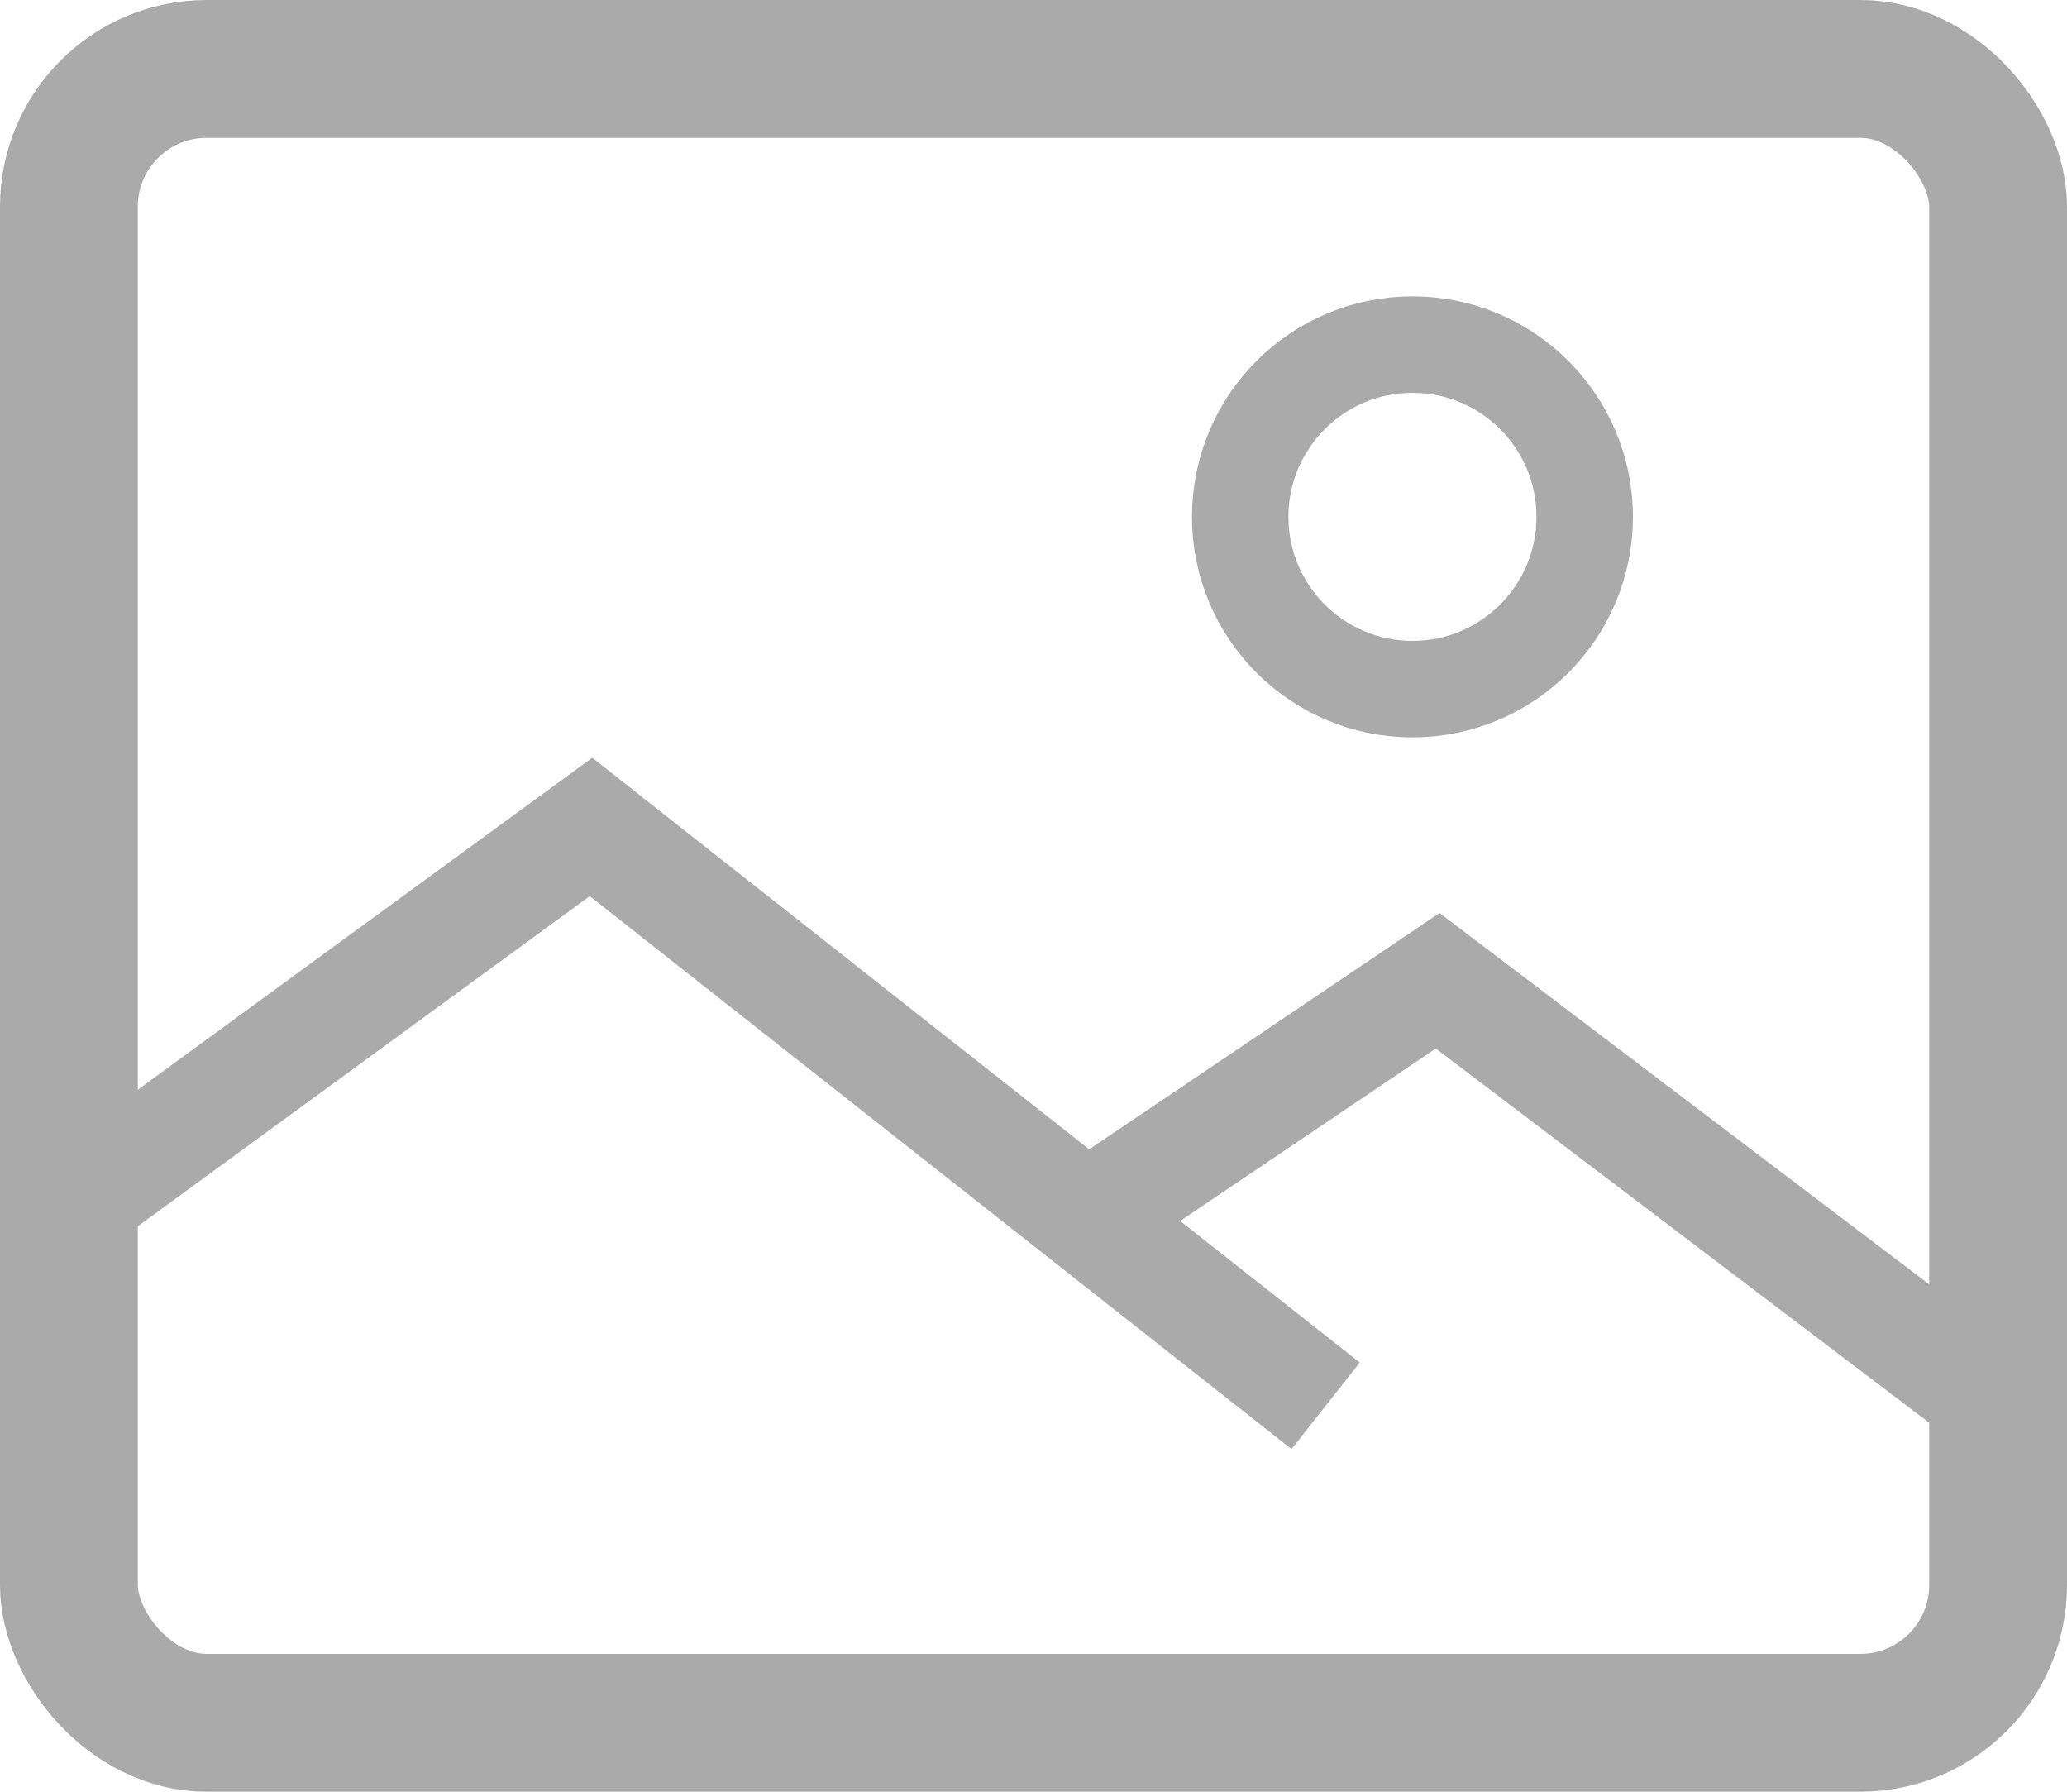 <?xml version="1.0" encoding="UTF-8"?>
<svg width="15px" height="13px" viewBox="0 0 15 13" version="1.1" xmlns="http://www.w3.org/2000/svg" xmlns:xlink="http://www.w3.org/1999/xlink">
    <!-- Generator: Sketch 49.3 (51167) - http://www.bohemiancoding.com/sketch -->
    <title>image</title>
    <desc>Created with Sketch.</desc>
    <defs></defs>
    <g id="Pages" stroke="none" stroke-width="1" fill="none" fill-rule="evenodd">
        <g id="시작일선택" transform="translate(-38, -234)" stroke="#AAAAAA">
            <g id="BODY" transform="translate(0, 88)">
                <g id="캘린더" transform="translate(0, 57)">
                    <g id="객실" transform="translate(1, 89)">
                        <g id="image" transform="translate(37, 0)">
                            <rect id="Rectangle" stroke-width="1" x="0.5" y="0.5" width="14" height="12" rx="1"></rect>
                            <polyline id="Path-2" stroke-width="0.8" points="0.5 8.767 4.289 6 9.62 10.2"></polyline>
                            <polyline id="Path-2-Copy" stroke-width="0.8" points="8 8.757 10.433 7.116 14.5 10.2"></polyline>
                            <circle id="Oval-5" stroke-width="0.7" cx="10.25" cy="3.75" r="1.25"></circle>
                        </g>
                    </g>
                </g>
            </g>
        </g>
    </g>
</svg>